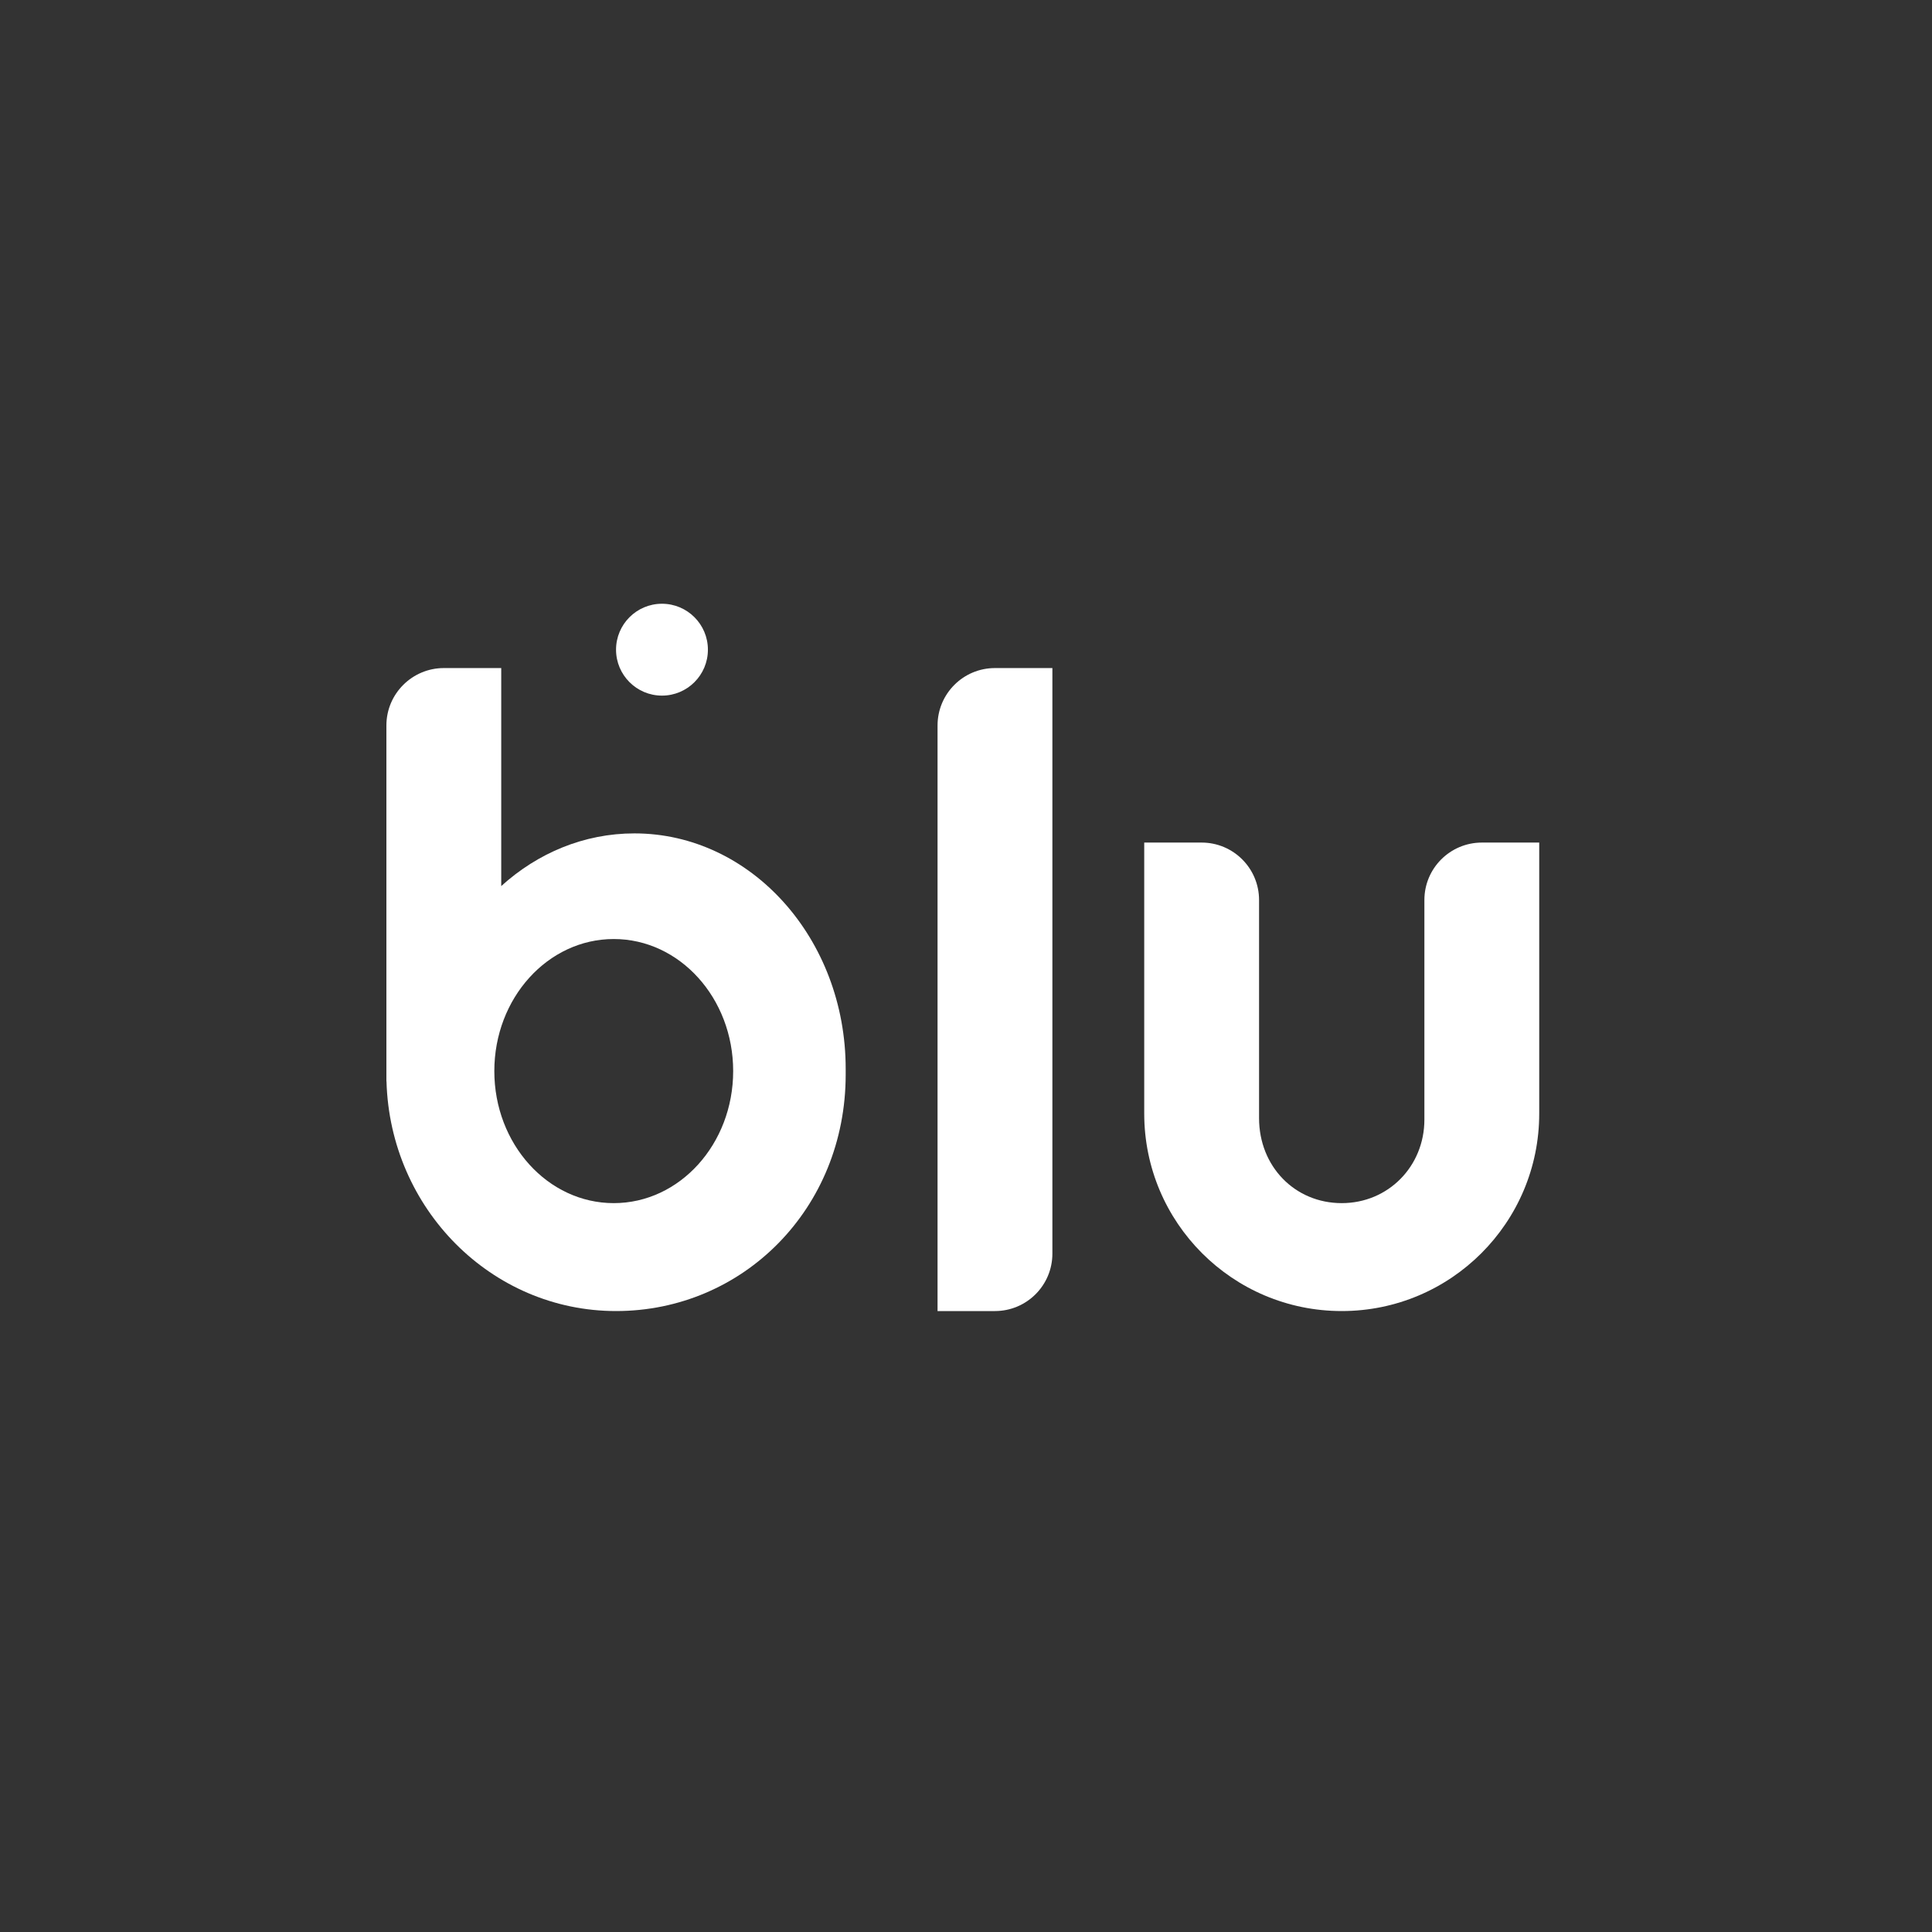 <svg width="80" height="80" viewBox="0 0 80 80" fill="none" xmlns="http://www.w3.org/2000/svg">
<rect x="0" y="0" width="80" height="80" fill="#333333" stroke="none"/>
<path d="M27.411 28.804C28.461 28.804 29.313 27.952 29.313 26.902C29.313 25.852 28.461 25 27.411 25C26.361 25 25.509 25.852 25.509 26.902C25.509 27.952 26.361 28.804 27.411 28.804Z" fill="white"/>
<path d="M52.135 37.267V46.3C52.135 48.297 53.615 49.819 55.558 49.819C57.482 49.819 58.981 48.297 58.981 46.359L58.981 37.267C58.981 35.954 60.046 34.89 61.359 34.889H63.736V46.11C63.736 50.627 60.075 54.288 55.558 54.288C51.041 54.288 47.38 50.627 47.38 46.11V34.889H49.757C51.07 34.889 52.135 35.954 52.135 37.267Z" fill="white"/>
<path fill-rule="evenodd" clip-rule="evenodd" d="M41.199 27.663H43.577V51.911C43.577 53.224 42.512 54.288 41.199 54.288H38.822V30.04C38.822 28.727 39.886 27.663 41.199 27.663Z" fill="white"/>
<path d="M20.755 27.663L20.755 36.69C22.259 35.326 24.179 34.509 26.27 34.509C31.102 34.509 35.018 38.873 35.018 44.256C35.018 44.297 35.018 44.338 35.018 44.379C35.018 44.417 35.018 44.455 35.018 44.494C35.018 50.056 30.761 54.288 25.509 54.288C20.35 54.288 16.151 50.056 16.004 44.779L16 44.779V30.04C16 28.719 17.077 27.663 18.377 27.663H20.755ZM25.414 38.883C22.683 38.883 20.469 41.331 20.469 44.351C20.469 47.371 22.683 49.819 25.414 49.819C28.145 49.819 30.359 47.371 30.359 44.351C30.359 41.331 28.145 38.883 25.414 38.883Z" fill="white"/>
</svg>
